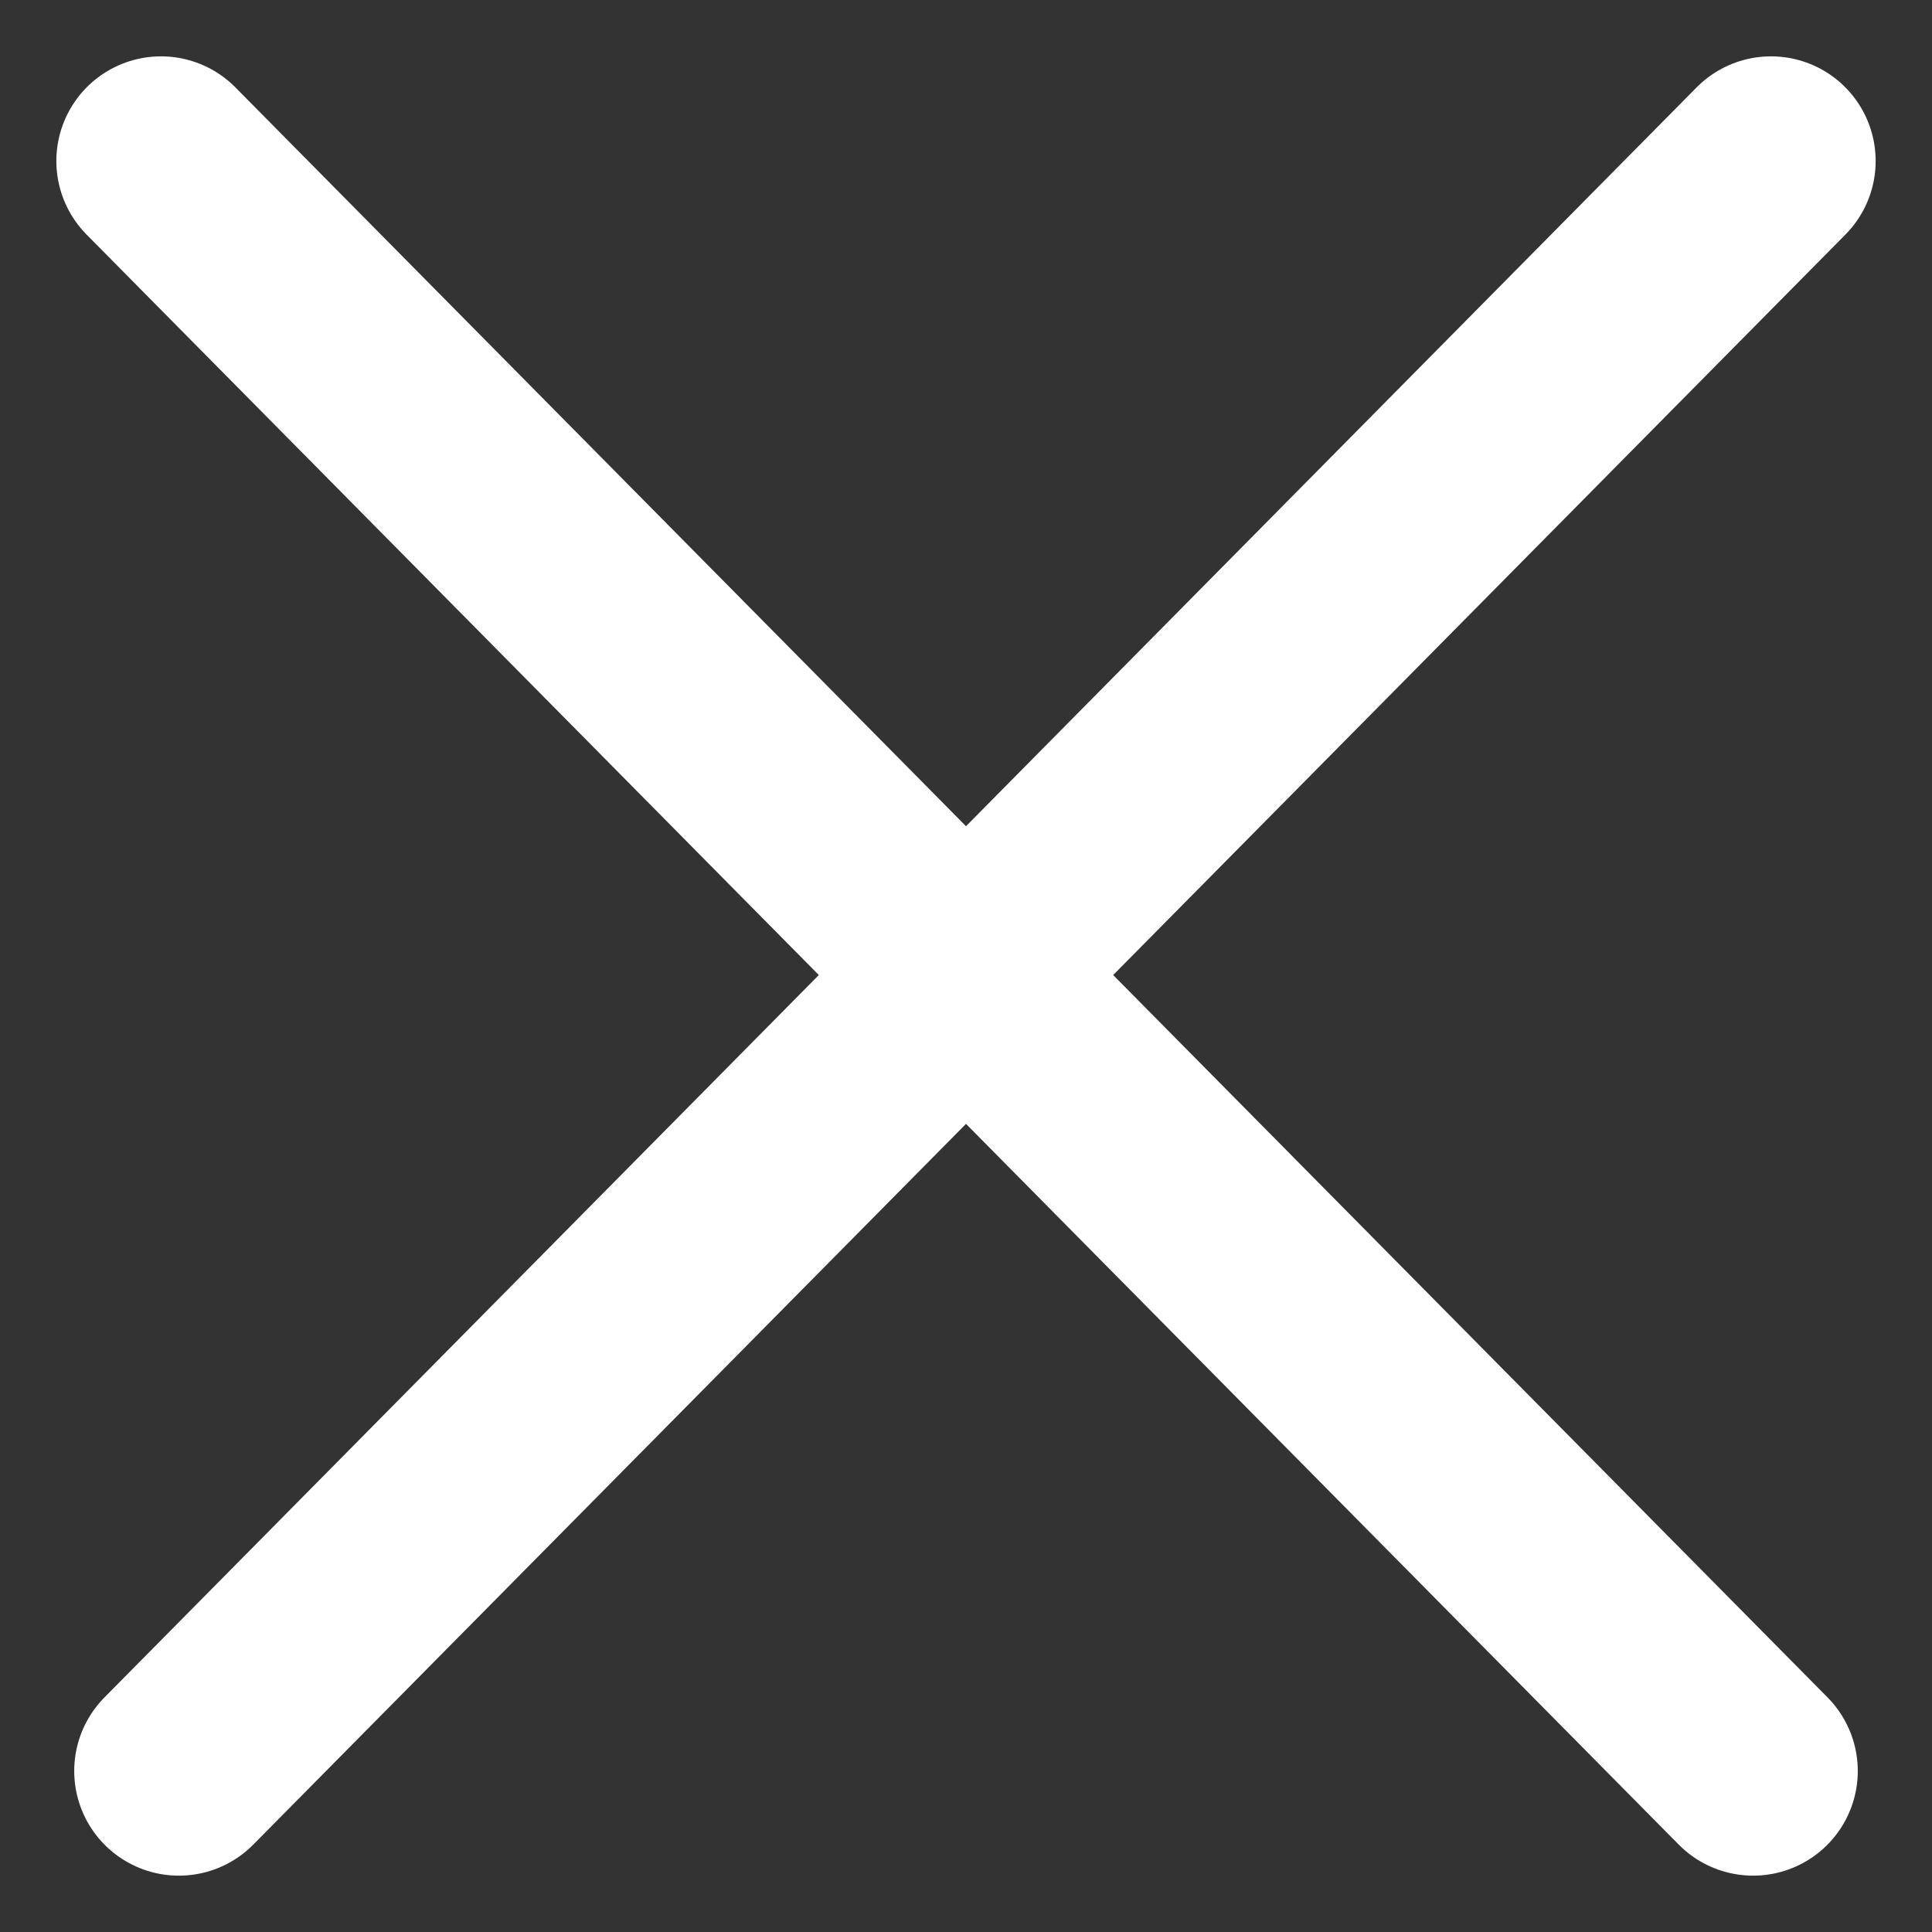 <svg width="12" height="12" viewBox="0 0 12 12" fill="none" xmlns="http://www.w3.org/2000/svg">
<rect x="0" y="0" width="12" height="12" fill="#333333" stroke="none"/>
<path d="M11 1L1.111 11M1 1L10.889 11L1 1Z" stroke="white" stroke-width="1.3" stroke-linecap="round" stroke-linejoin="round"/>
</svg>
